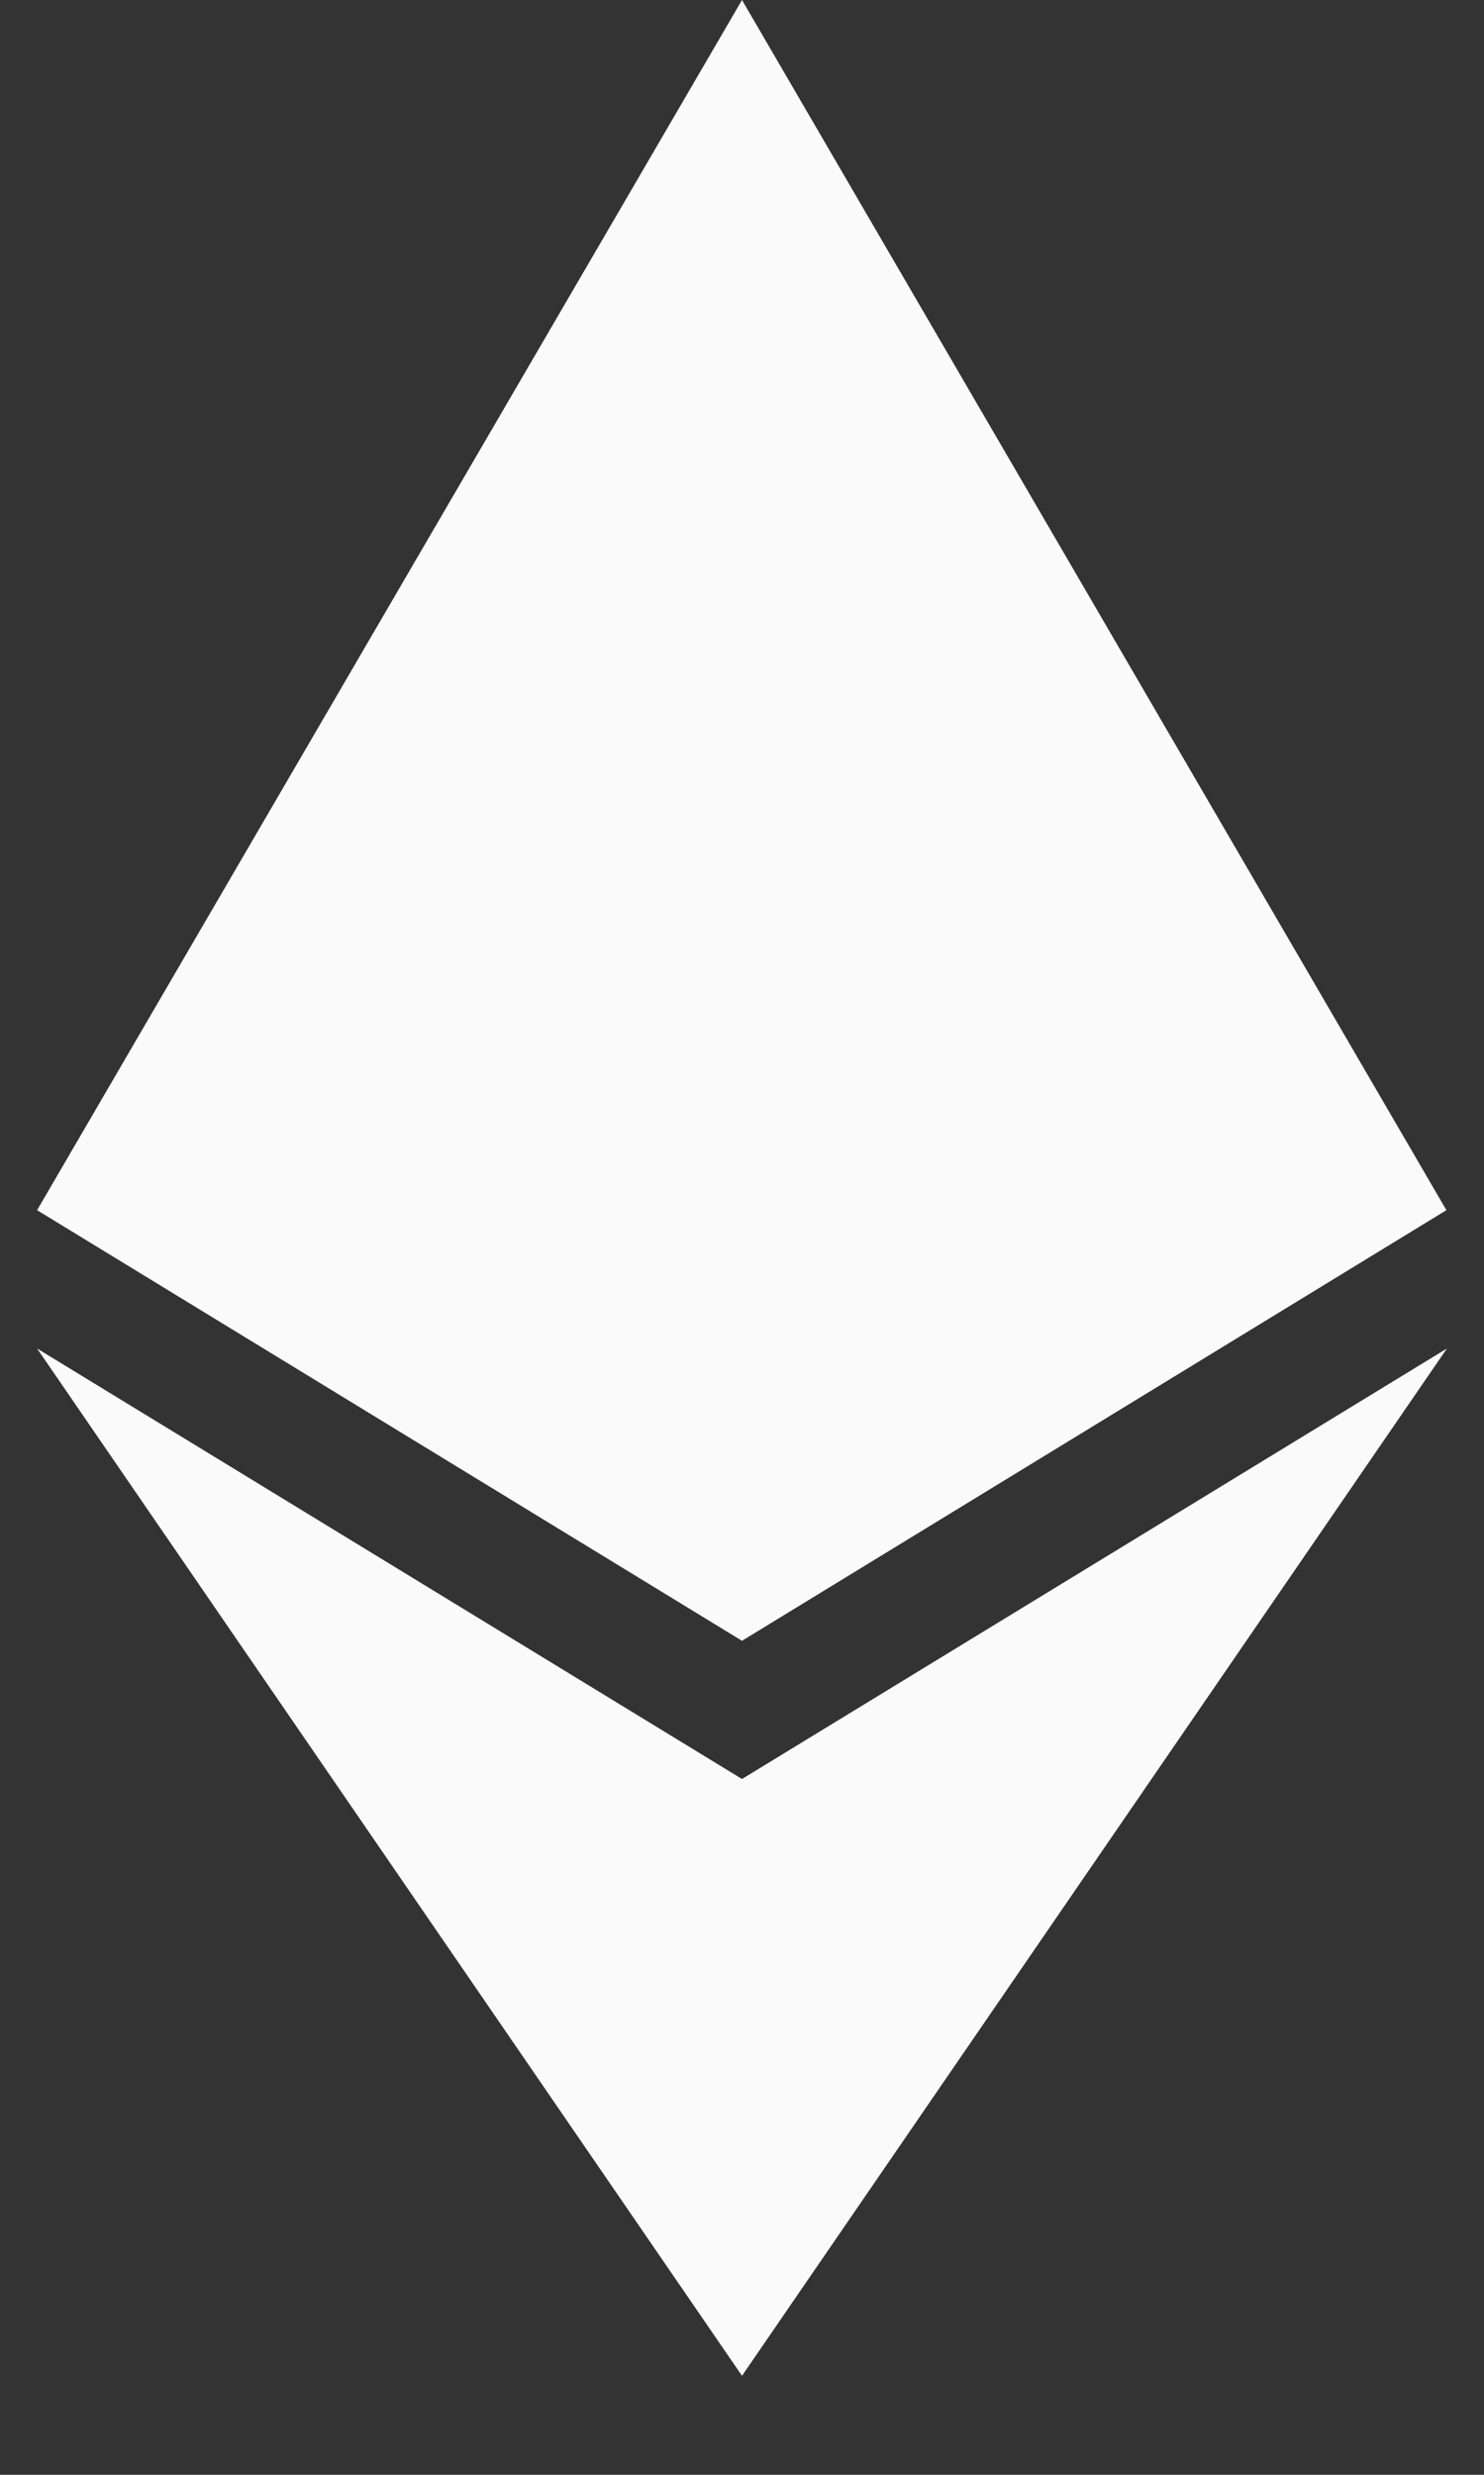 <svg width="12" height="20" viewBox="0 0 12 20" fill="none" xmlns="http://www.w3.org/2000/svg">
<rect x="0" y="0" width="12" height="20" fill="#333333" stroke="none"/>
<path d="M11.696 9.78L6 13.26L0.3 9.78L6 0L11.696 9.78ZM6 14.377L0.3 10.898L6 19.2L11.7 10.898L6 14.377Z" fill="#FAFAFA"/>
</svg>
